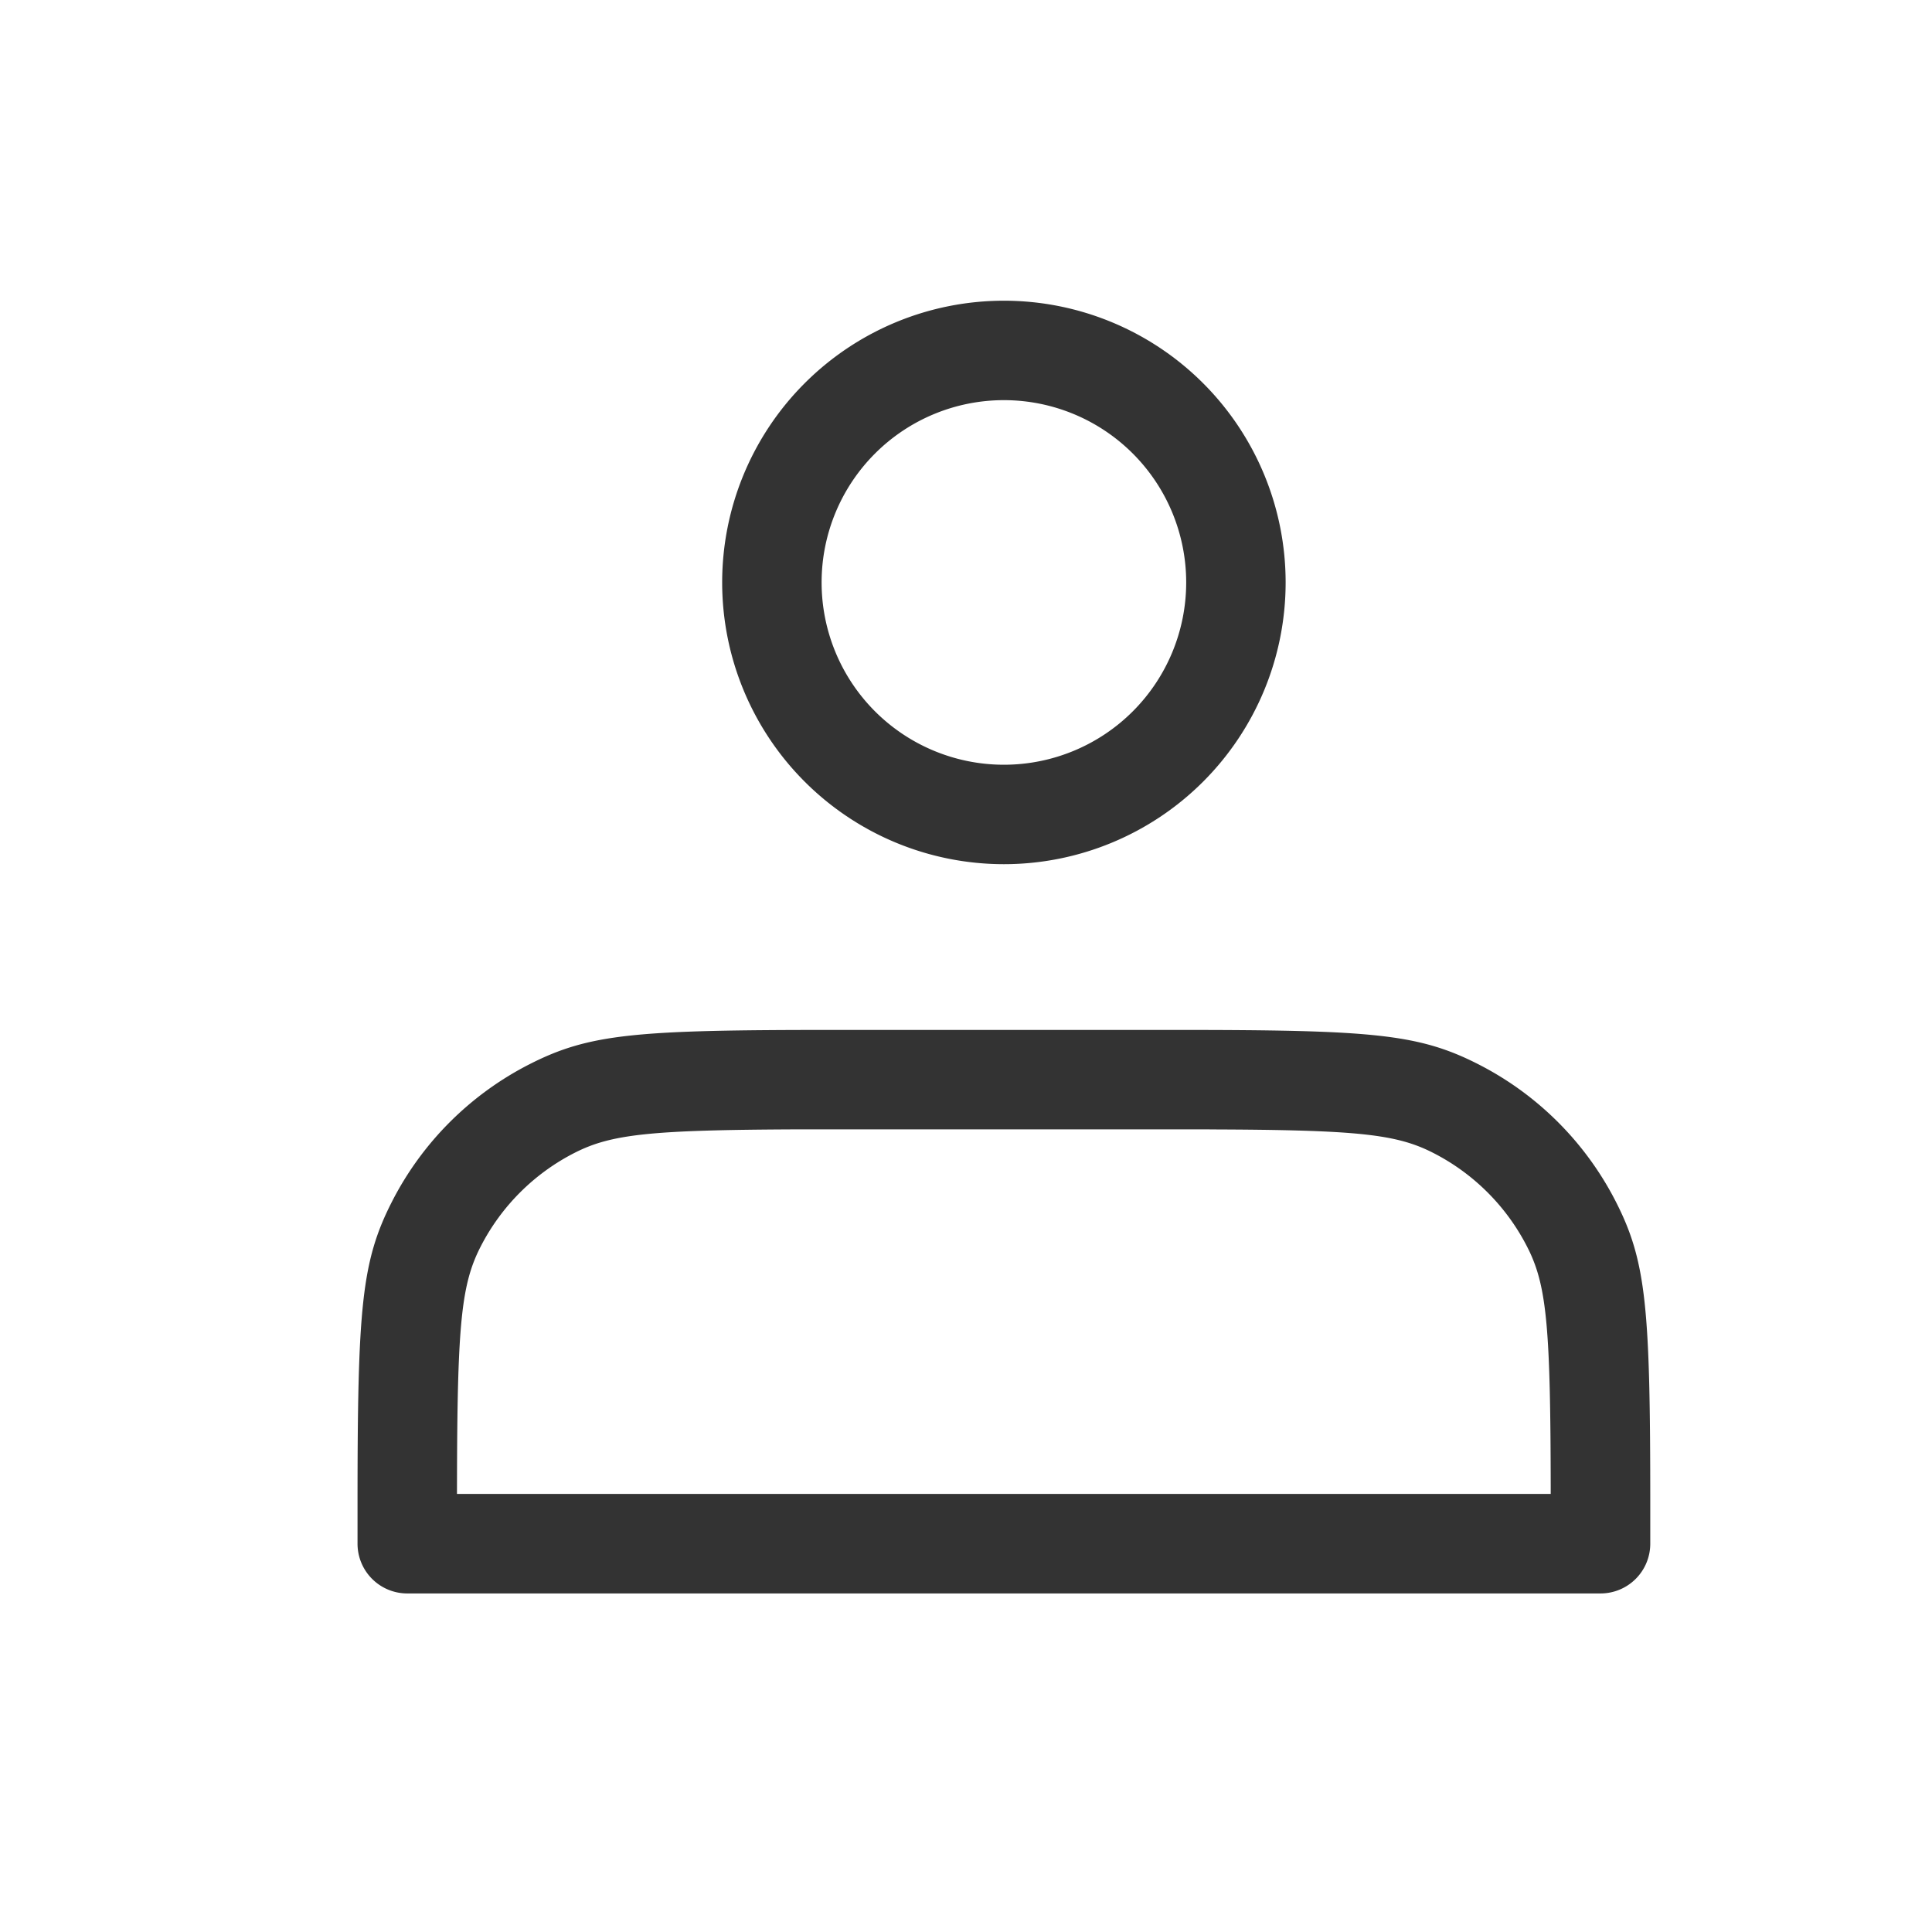<?xml version="1.0" standalone="no"?><!DOCTYPE svg PUBLIC "-//W3C//DTD SVG 1.1//EN" "http://www.w3.org/Graphics/SVG/1.1/DTD/svg11.dtd"><svg t="1755670977014" class="icon" viewBox="0 0 1024 1024" version="1.1" xmlns="http://www.w3.org/2000/svg" p-id="47467" xmlns:xlink="http://www.w3.org/1999/xlink" width="200" height="200"><path d="M532.088 159.383a149.323 149.323 0 1 1 0 298.647 149.323 149.323 0 0 1 0-298.647z m0 52.706a96.617 96.617 0 1 0 0 193.235 96.617 96.617 0 0 0 0-193.235zM623.435 545.882c103.695 0 128.361 2.018 160.105 18.191a166.912 166.912 0 0 1 72.945 72.945c16.173 31.744 18.191 56.41 18.191 160.105v21.082a26.353 26.353 0 0 1-26.353 26.353h-632.471a26.353 26.353 0 0 1-26.353-26.353v-21.082c0-103.695 2.018-128.361 18.191-160.105a166.912 166.912 0 0 1 72.945-72.945c31.744-16.173 56.38-18.191 160.075-18.191H623.435z m17.709 52.706h-218.112c-78.366 0.301-98.997 2.53-118.483 12.439a114.206 114.206 0 0 0-49.905 49.905c-9.939 19.486-12.168 40.117-12.408 118.483l-0.03 12.408H821.911v-3.795c-0.12-82.522-2.018-105.352-11.384-124.988l-1.054-2.108a114.206 114.206 0 0 0-49.905-49.905c-19.456-9.939-40.117-12.168-118.453-12.408z" fill="#333333" p-id="47468"></path></svg>